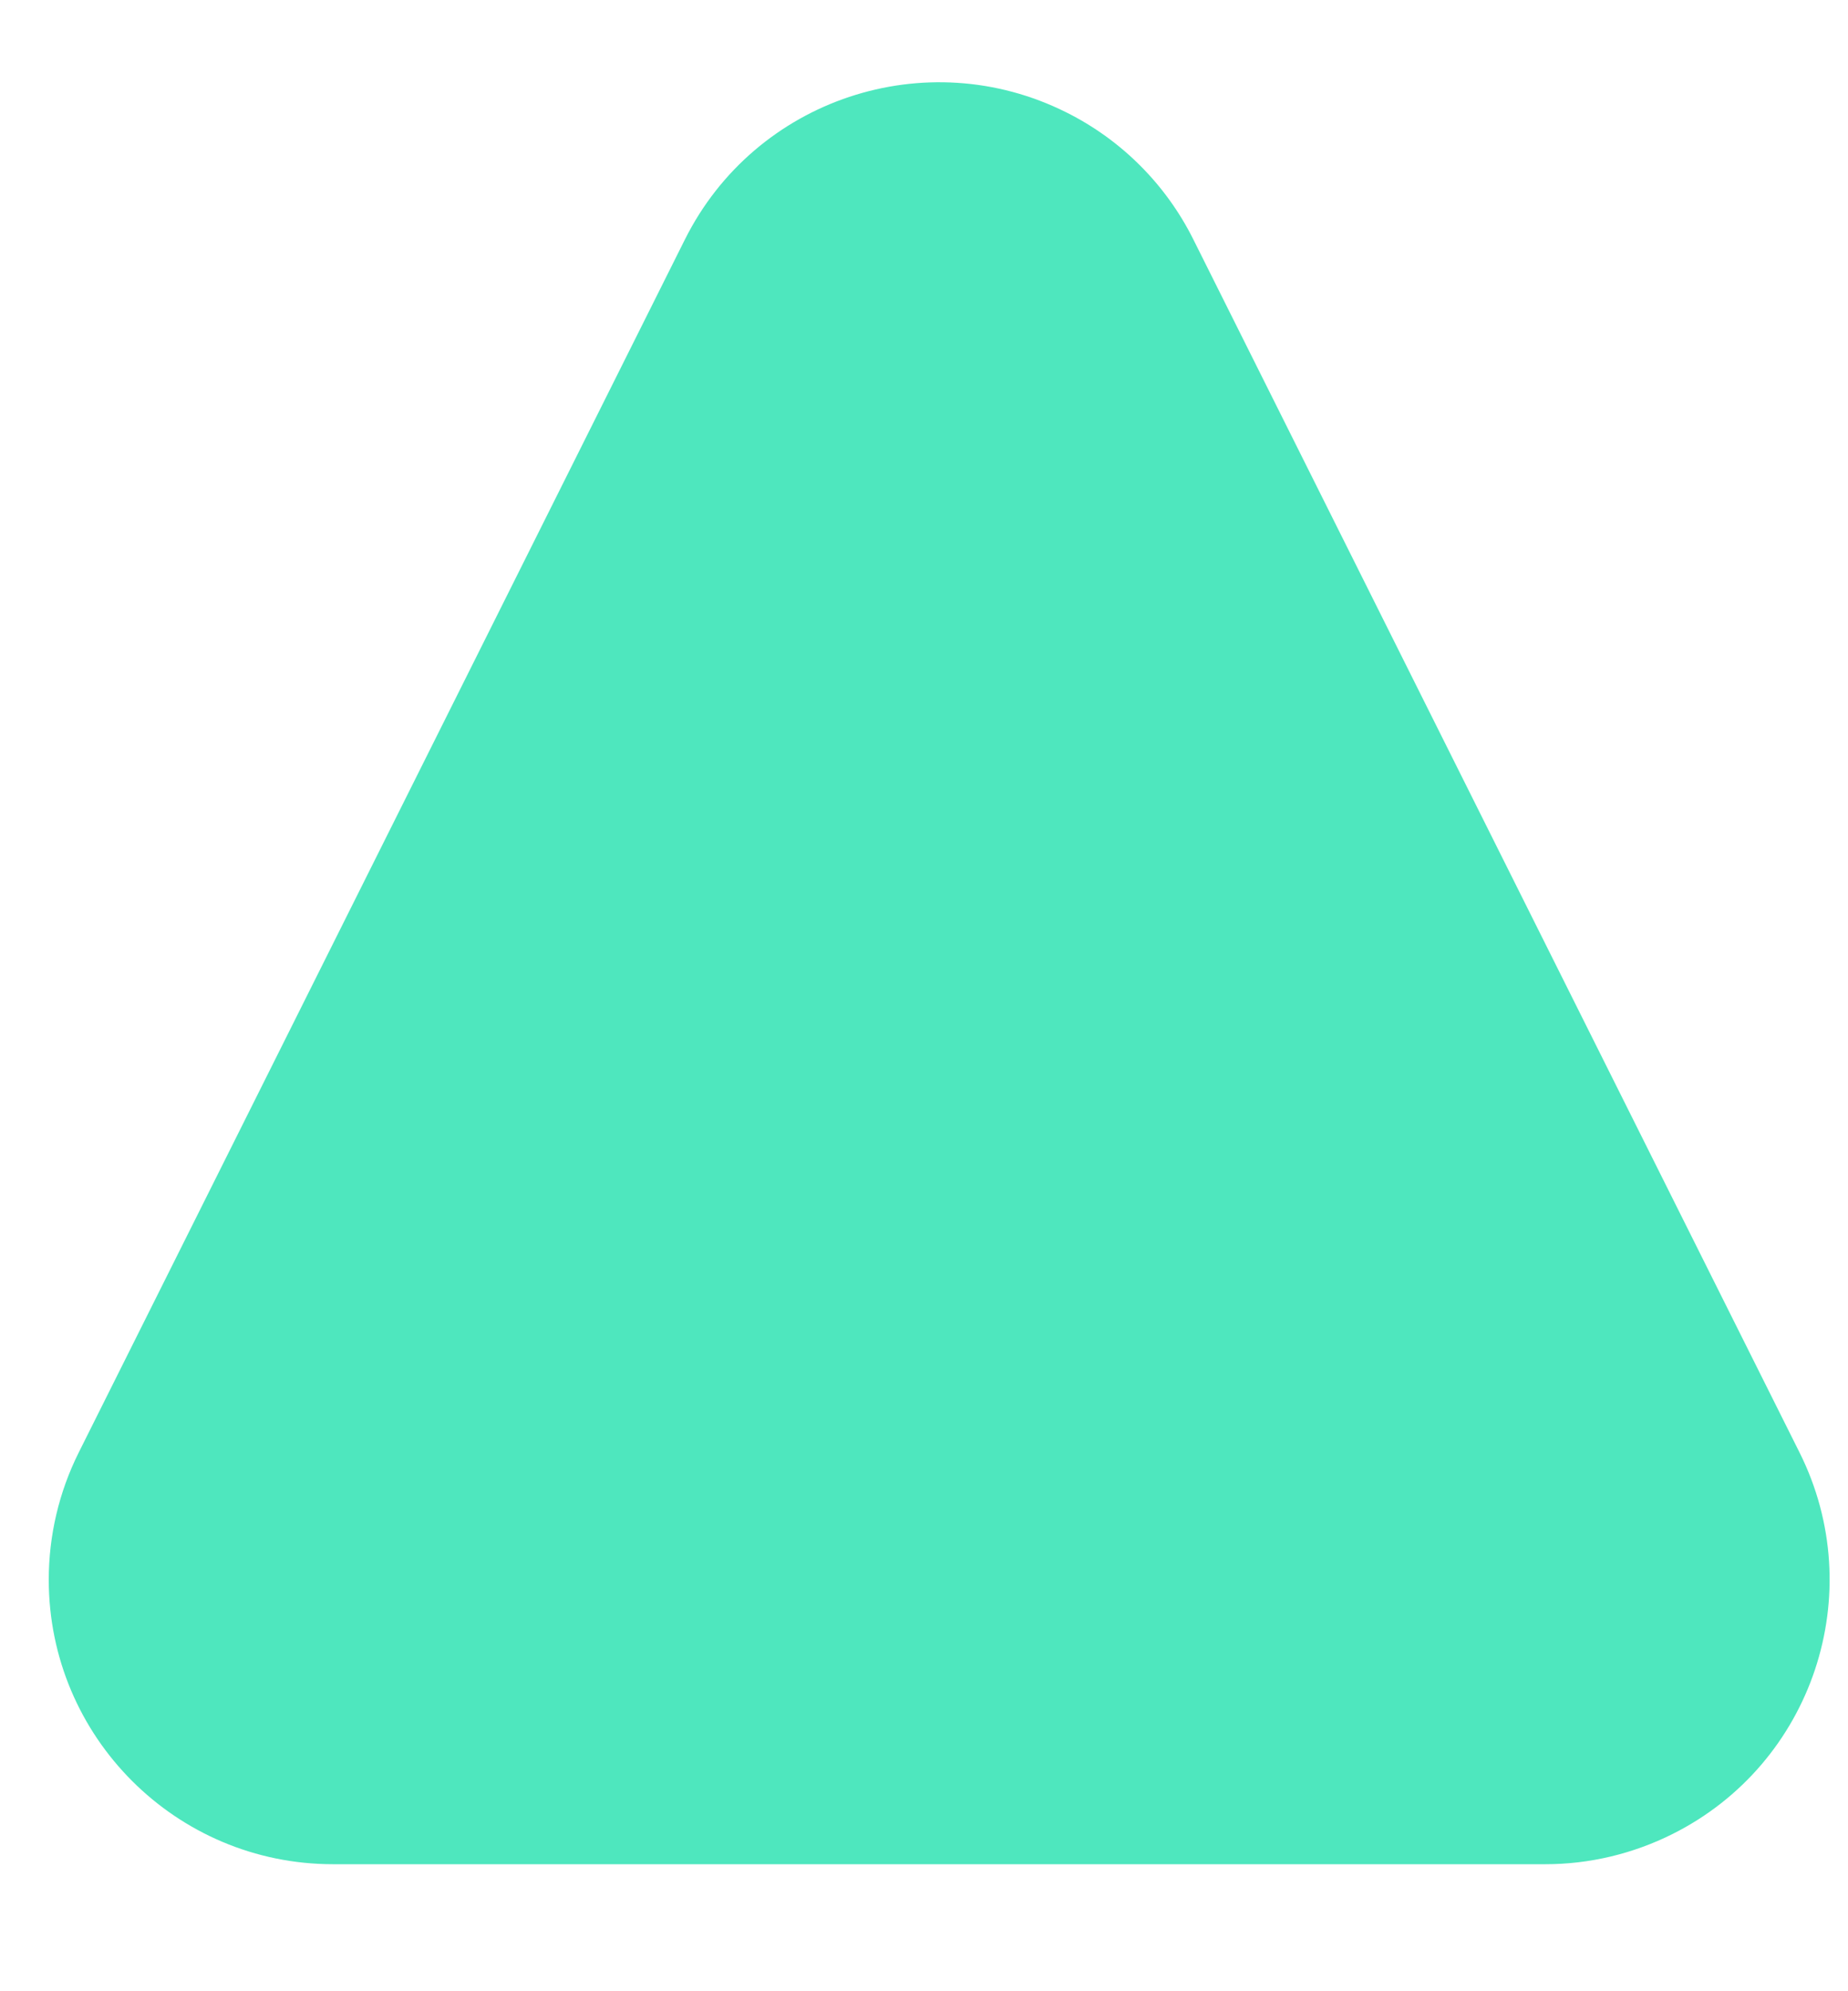 <svg xmlns="http://www.w3.org/2000/svg" width="13" height="14" viewBox="0 0 13 14">
  <path fill="#4EE7BE" fill-rule="evenodd" d="M1057.395,383.684 L1061.659,392.212 C1062.153,393.2 1061.753,394.401 1060.765,394.895 C1060.487,395.034 1060.181,395.107 1059.871,395.107 L1051.343,395.107 C1050.238,395.107 1049.343,394.211 1049.343,393.107 C1049.343,392.796 1049.415,392.49 1049.554,392.212 L1053.818,383.684 C1054.312,382.696 1055.513,382.296 1056.501,382.79 C1056.888,382.983 1057.202,383.297 1057.395,383.684 Z" transform="translate(-1049 -382)"/>
</svg>
